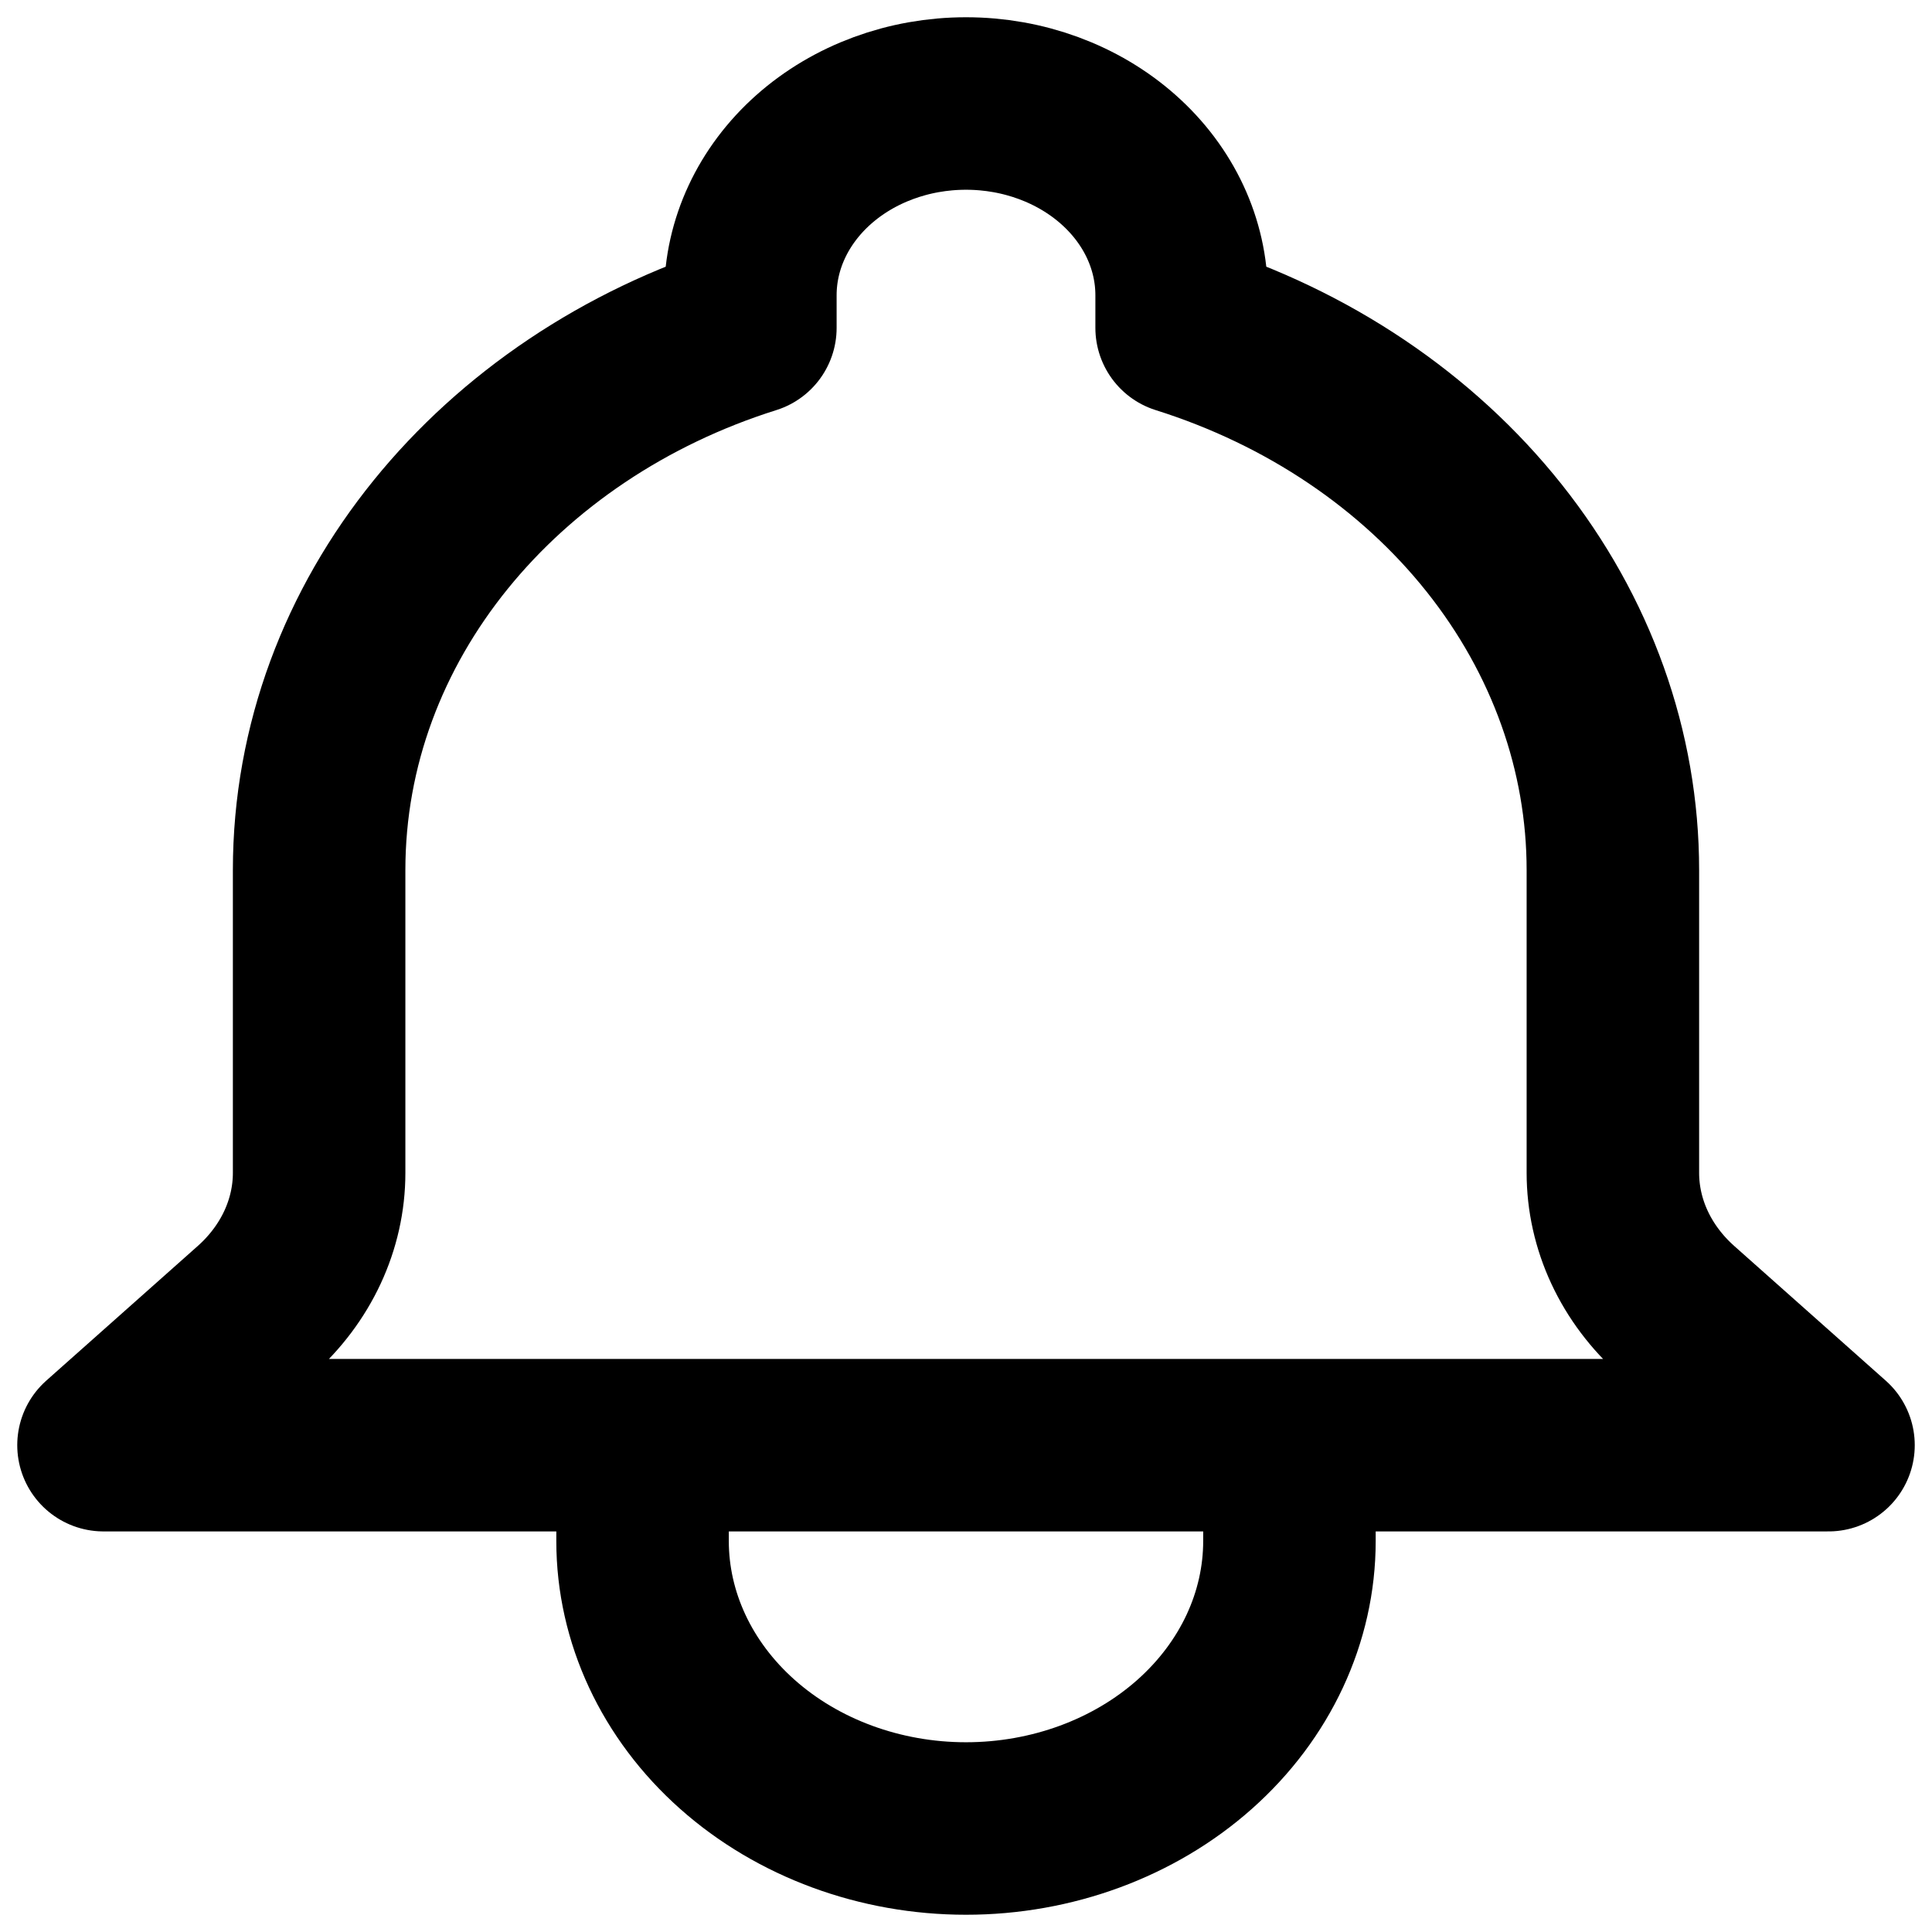 <svg width="56" height="56" viewBox="0 0 56 56" fill="none" xmlns="http://www.w3.org/2000/svg">
<path d="M37.375 41.889H18.625M37.375 41.889H53L48.609 37.986C48.02 37.462 47.552 36.84 47.233 36.155C46.914 35.47 46.75 34.736 46.75 33.994V25.222C46.751 21.775 45.549 18.412 43.31 15.597C41.072 12.782 37.906 10.653 34.25 9.503V8.556C34.25 7.082 33.592 5.669 32.419 4.627C31.247 3.585 29.658 3 28 3C26.342 3 24.753 3.585 23.581 4.627C22.409 5.669 21.75 7.082 21.75 8.556V9.503C14.469 11.792 9.25 17.967 9.25 25.222V33.997C9.25 35.492 8.581 36.928 7.391 37.986L3 41.889H18.625H37.375ZM37.375 41.889V44.667C37.375 46.877 36.387 48.996 34.629 50.559C32.871 52.122 30.486 53 28 53C25.514 53 23.129 52.122 21.371 50.559C19.613 48.996 18.625 46.877 18.625 44.667V41.889H37.375Z" stroke="black" stroke-width="5" stroke-linecap="round" stroke-linejoin="round"/>
</svg>
